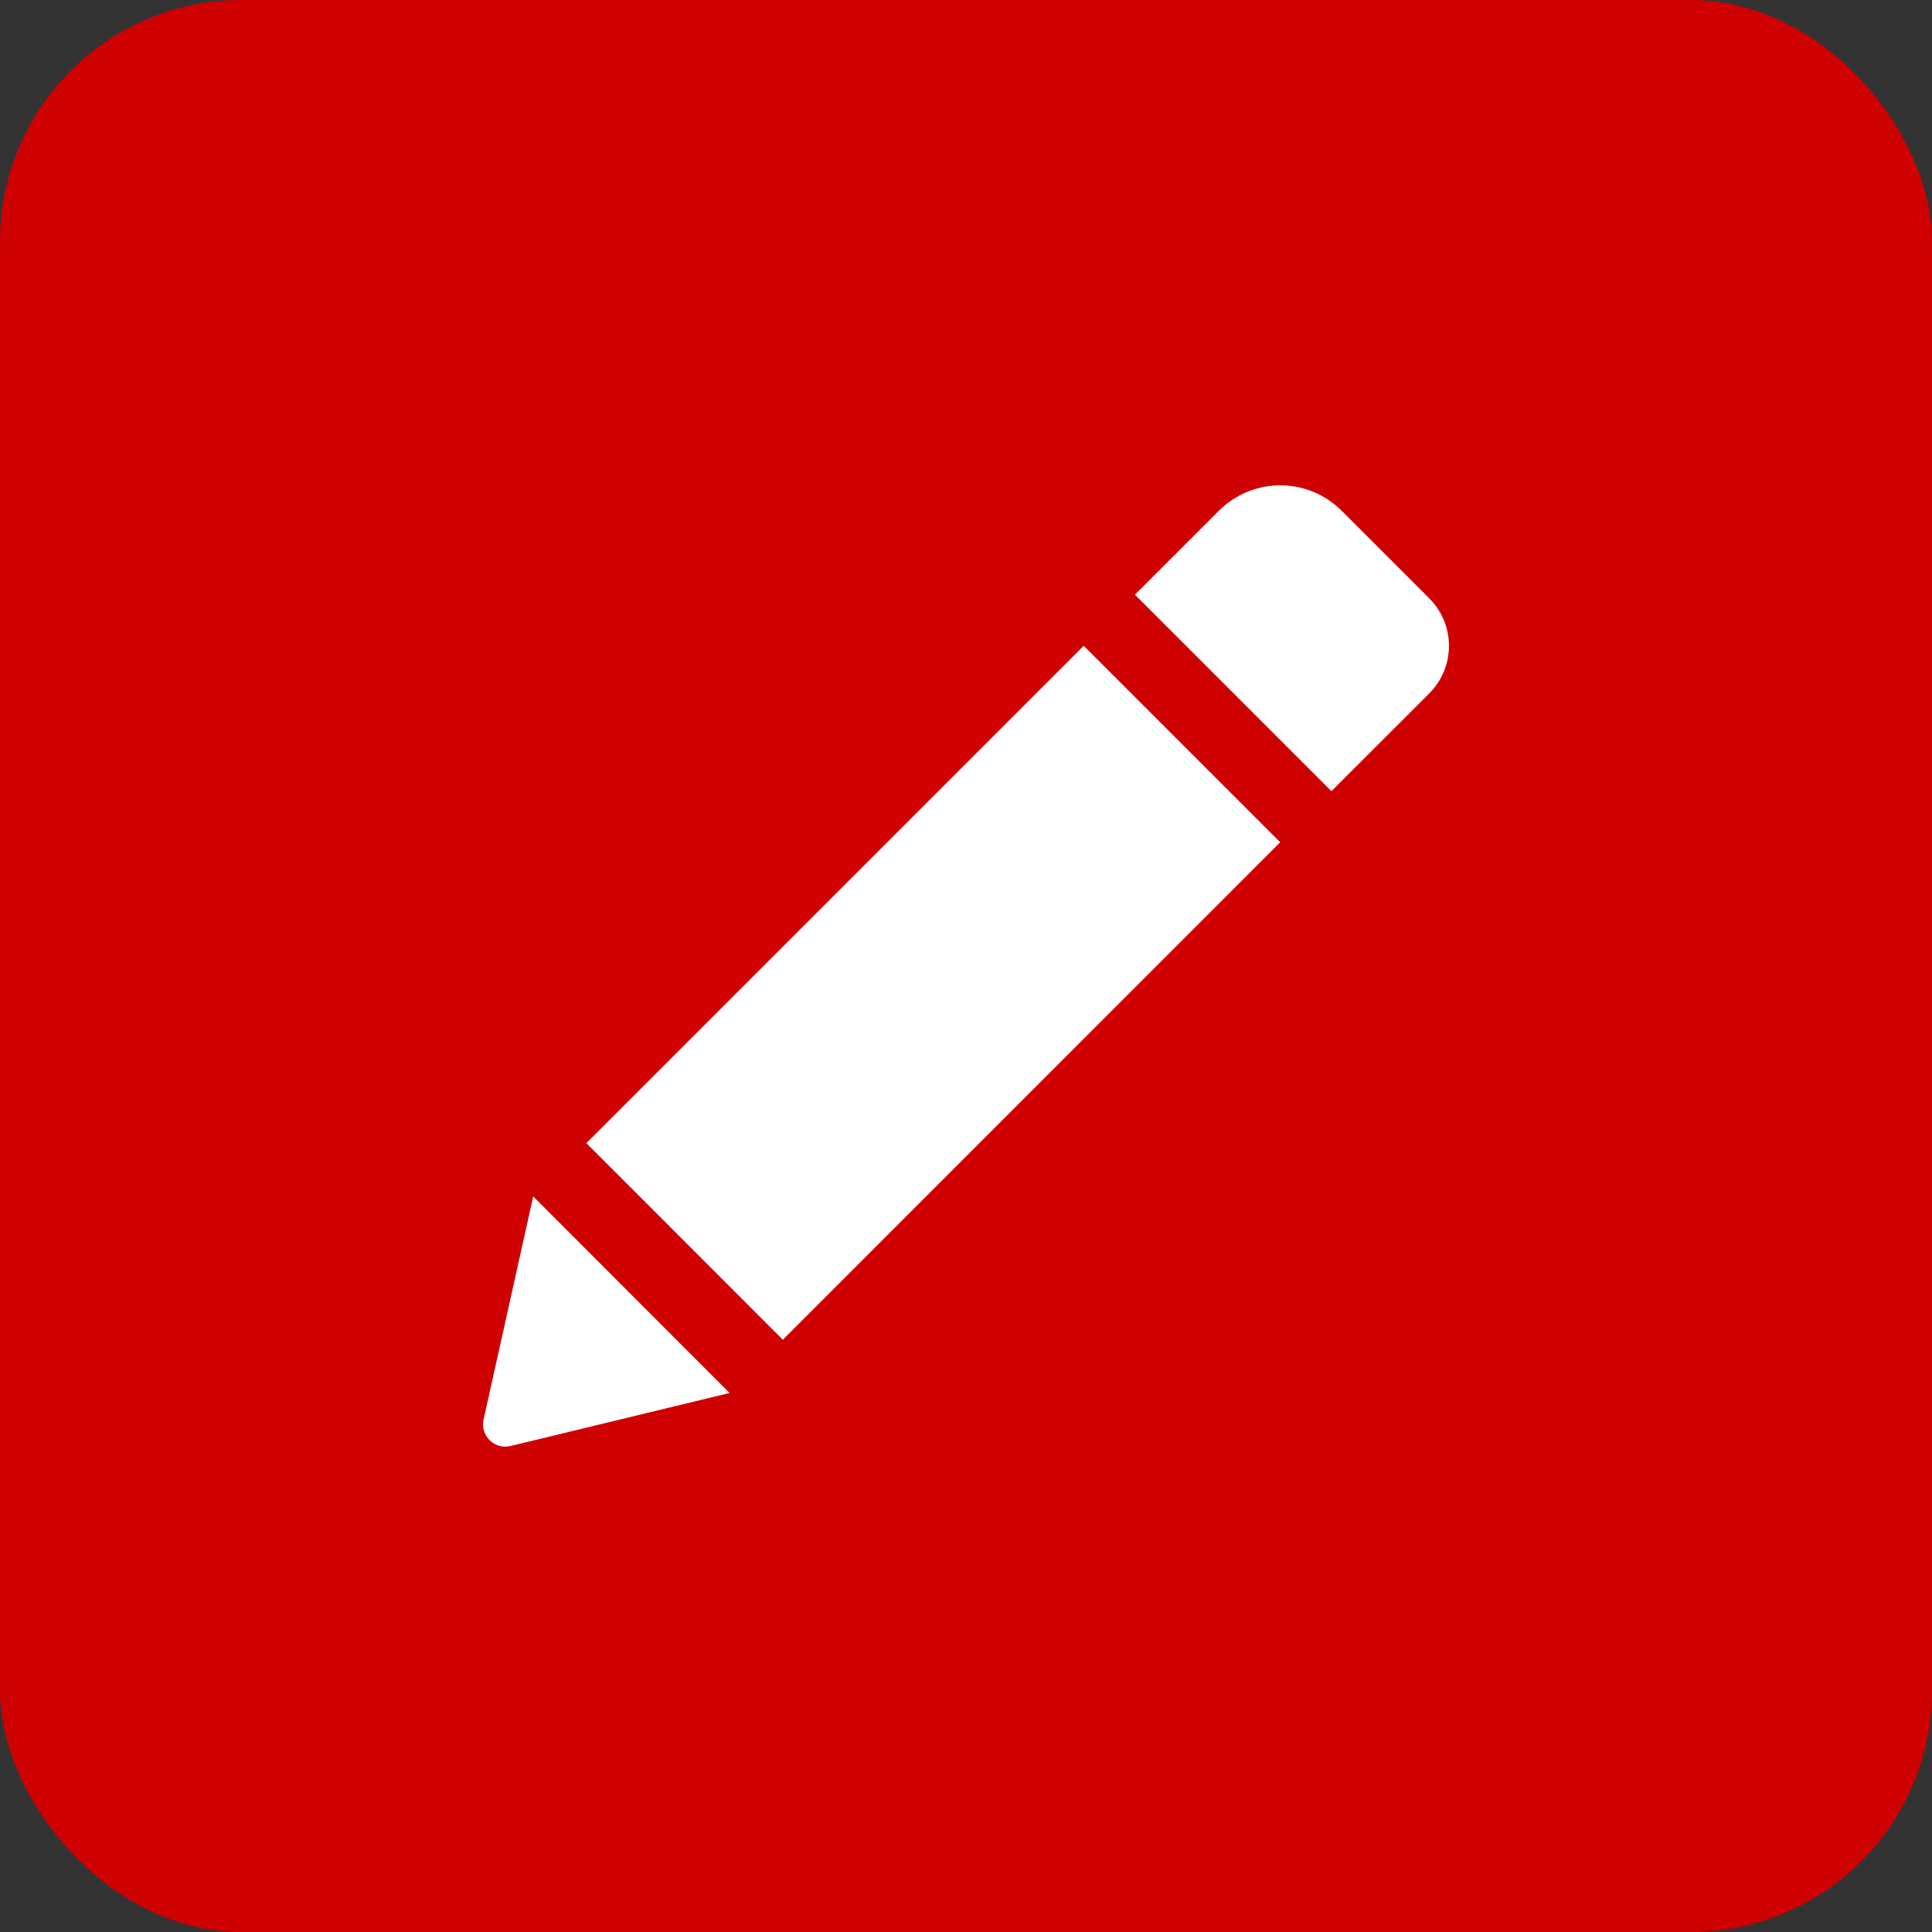 <svg width="16" height="16" viewBox="0 0 16 16" fill="none" xmlns="http://www.w3.org/2000/svg">
<rect x="0" y="0" width="16" height="16" fill="#333333" stroke="none"/>
<rect width="16" height="16" rx="2" fill="#CF0000"/>
<g clip-path="url(#clip0_103_113078)">
<path d="M8.975 5.348L10.602 6.975L6.483 11.095L4.856 9.467L8.975 5.348ZM11.837 4.956L11.111 4.23C10.831 3.949 10.375 3.949 10.094 4.23L9.399 4.925L11.026 6.552L11.837 5.742C12.054 5.524 12.054 5.173 11.837 4.956ZM4.005 11.755C3.975 11.888 4.095 12.008 4.229 11.975L6.042 11.536L4.416 9.908L4.005 11.755Z" fill="white"/>
</g>
<defs>
<clipPath id="clip0_103_113078">
<rect width="8" height="8" fill="white" transform="translate(4 4)"/>
</clipPath>
</defs>
</svg>
